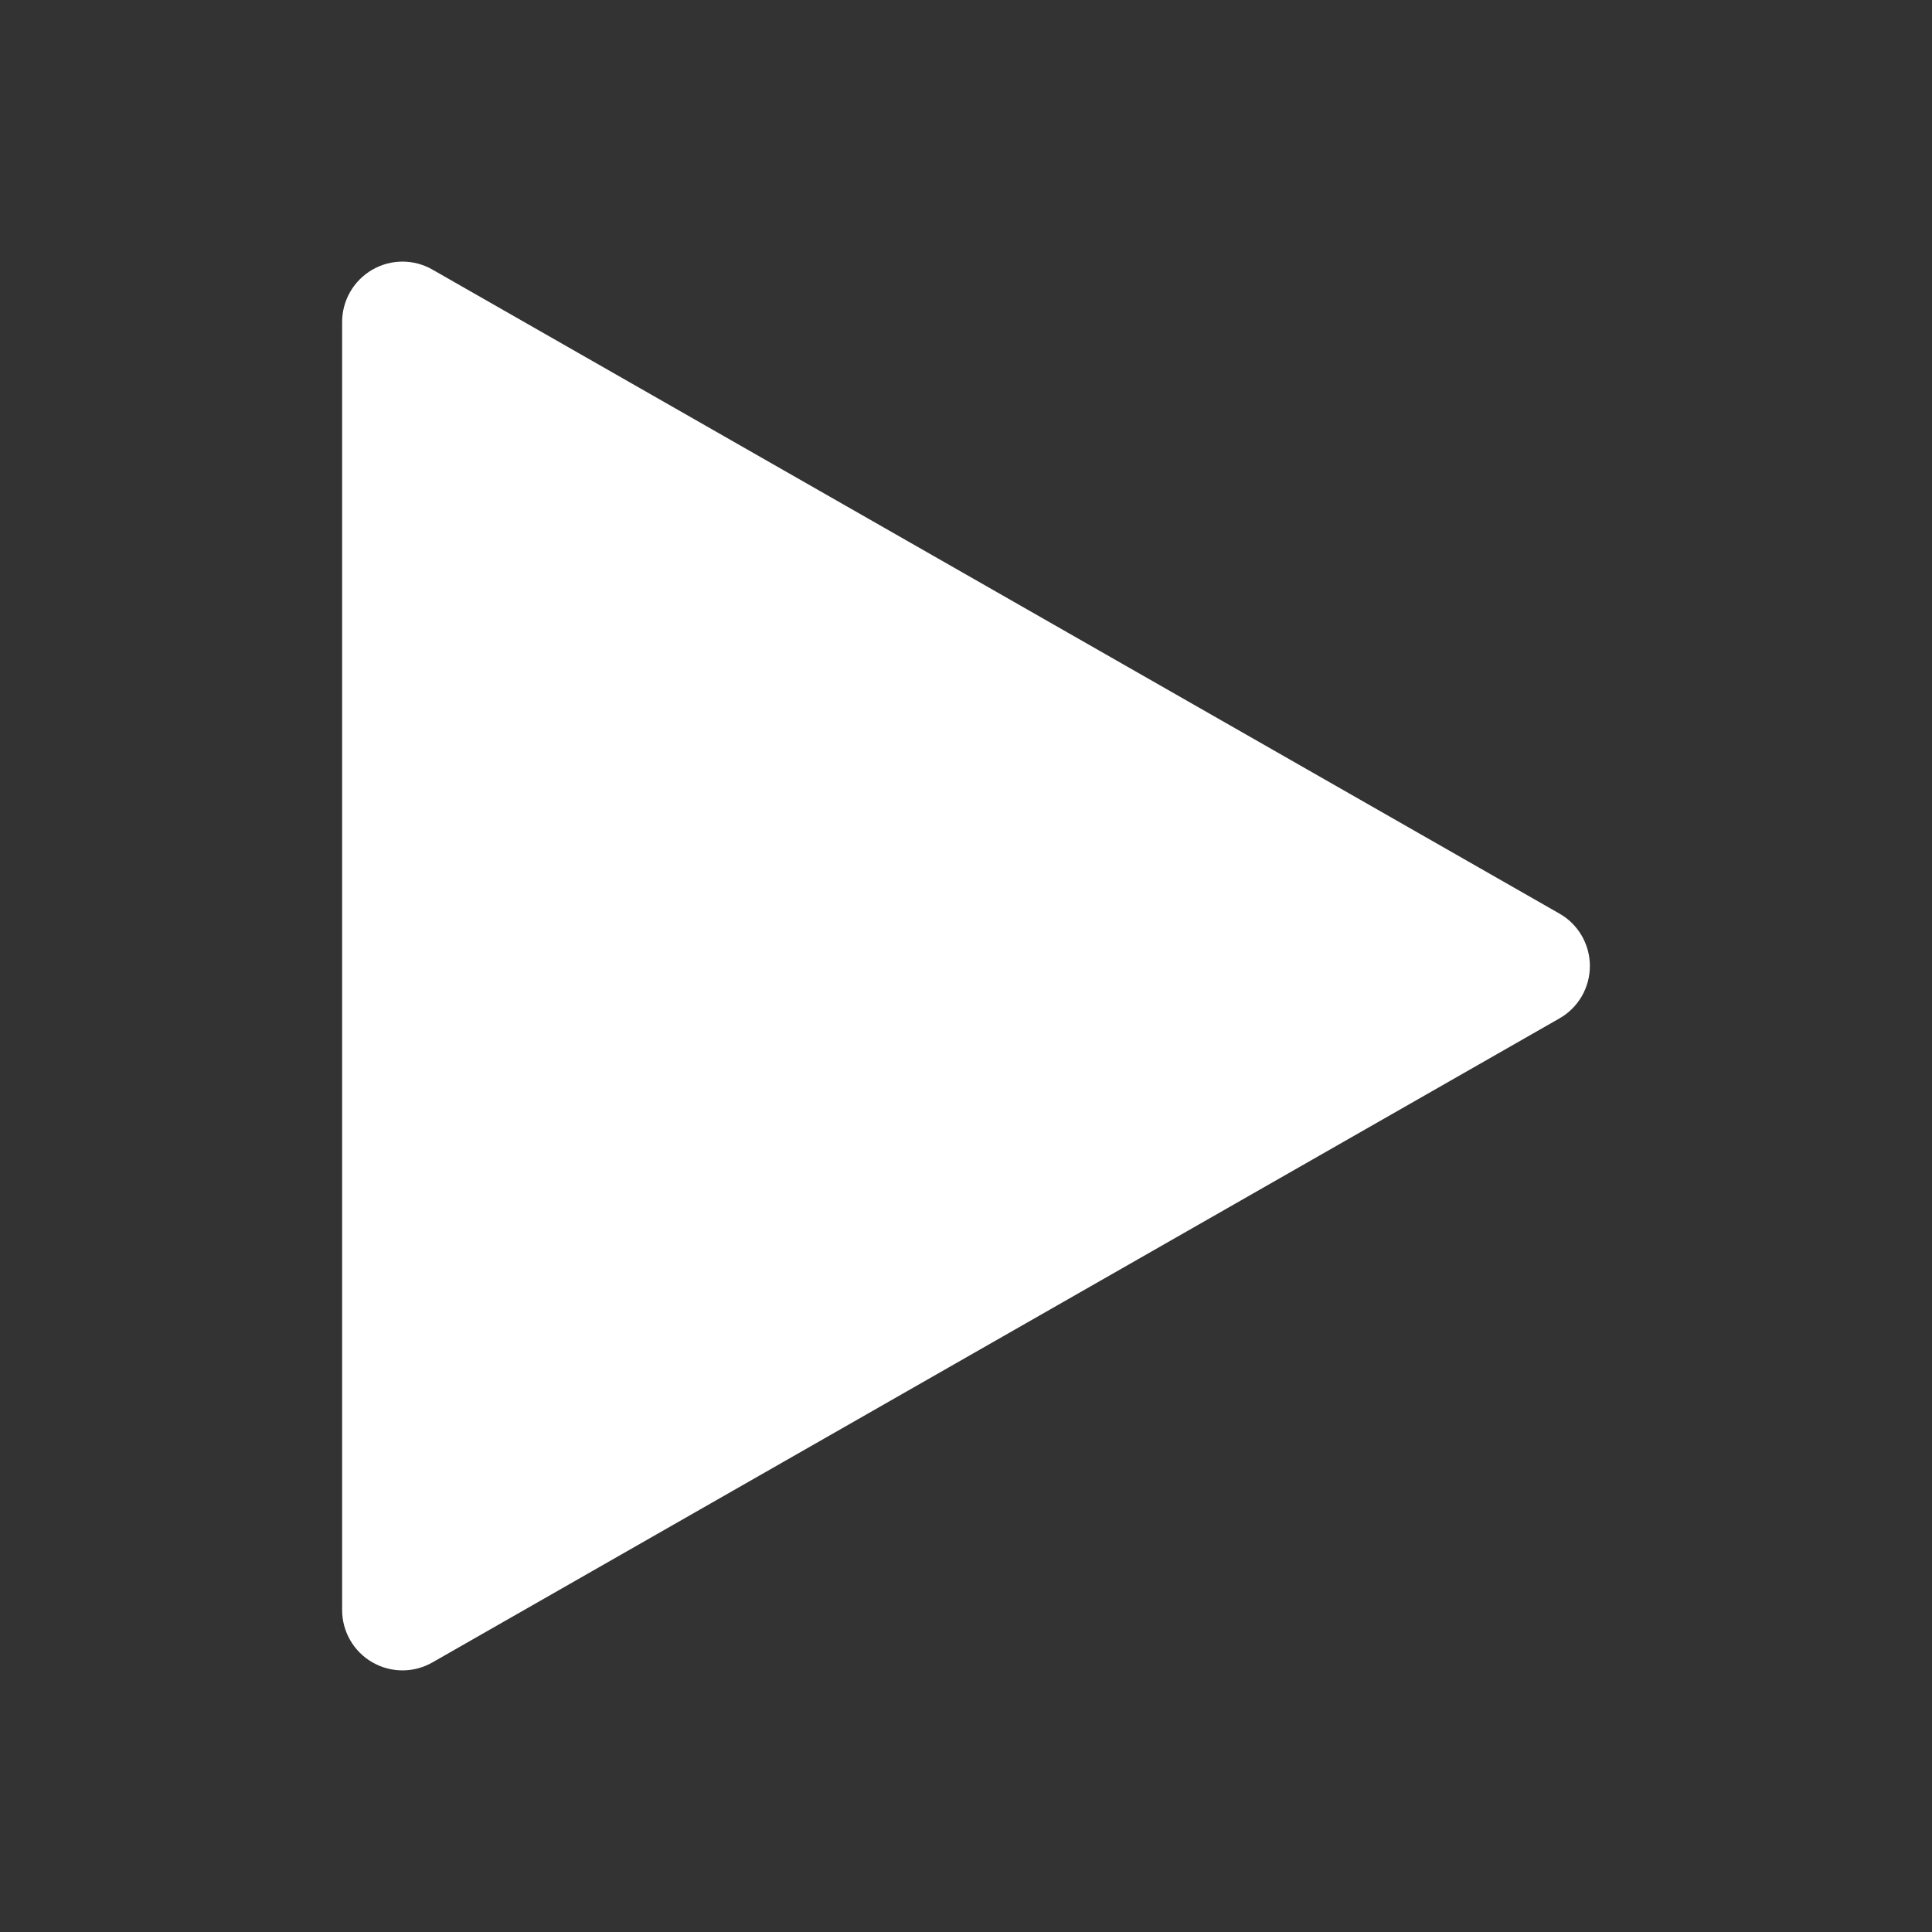 <svg xmlns="http://www.w3.org/2000/svg" width="24" height="24" viewBox="0 0 24 24" fill="none" class="injected-svg" data-src="https://cdn.hugeicons.com/icons/play-solid-sharp.svg" xmlns:xlink="http://www.w3.org/1999/xlink" role="img" color="#ffffff">
<rect x="0" y="0" width="24" height="24" fill="#333333" stroke="none"/>
<path d="M4.624 3.351C4.855 3.217 5.14 3.216 5.372 3.349L19.372 11.349C19.606 11.482 19.75 11.731 19.75 12C19.75 12.269 19.606 12.518 19.372 12.651L5.372 20.651C5.14 20.784 4.855 20.783 4.624 20.649C4.392 20.515 4.25 20.267 4.25 20V4C4.25 3.733 4.392 3.486 4.624 3.351Z" fill="#ffffff"></path>
</svg>
